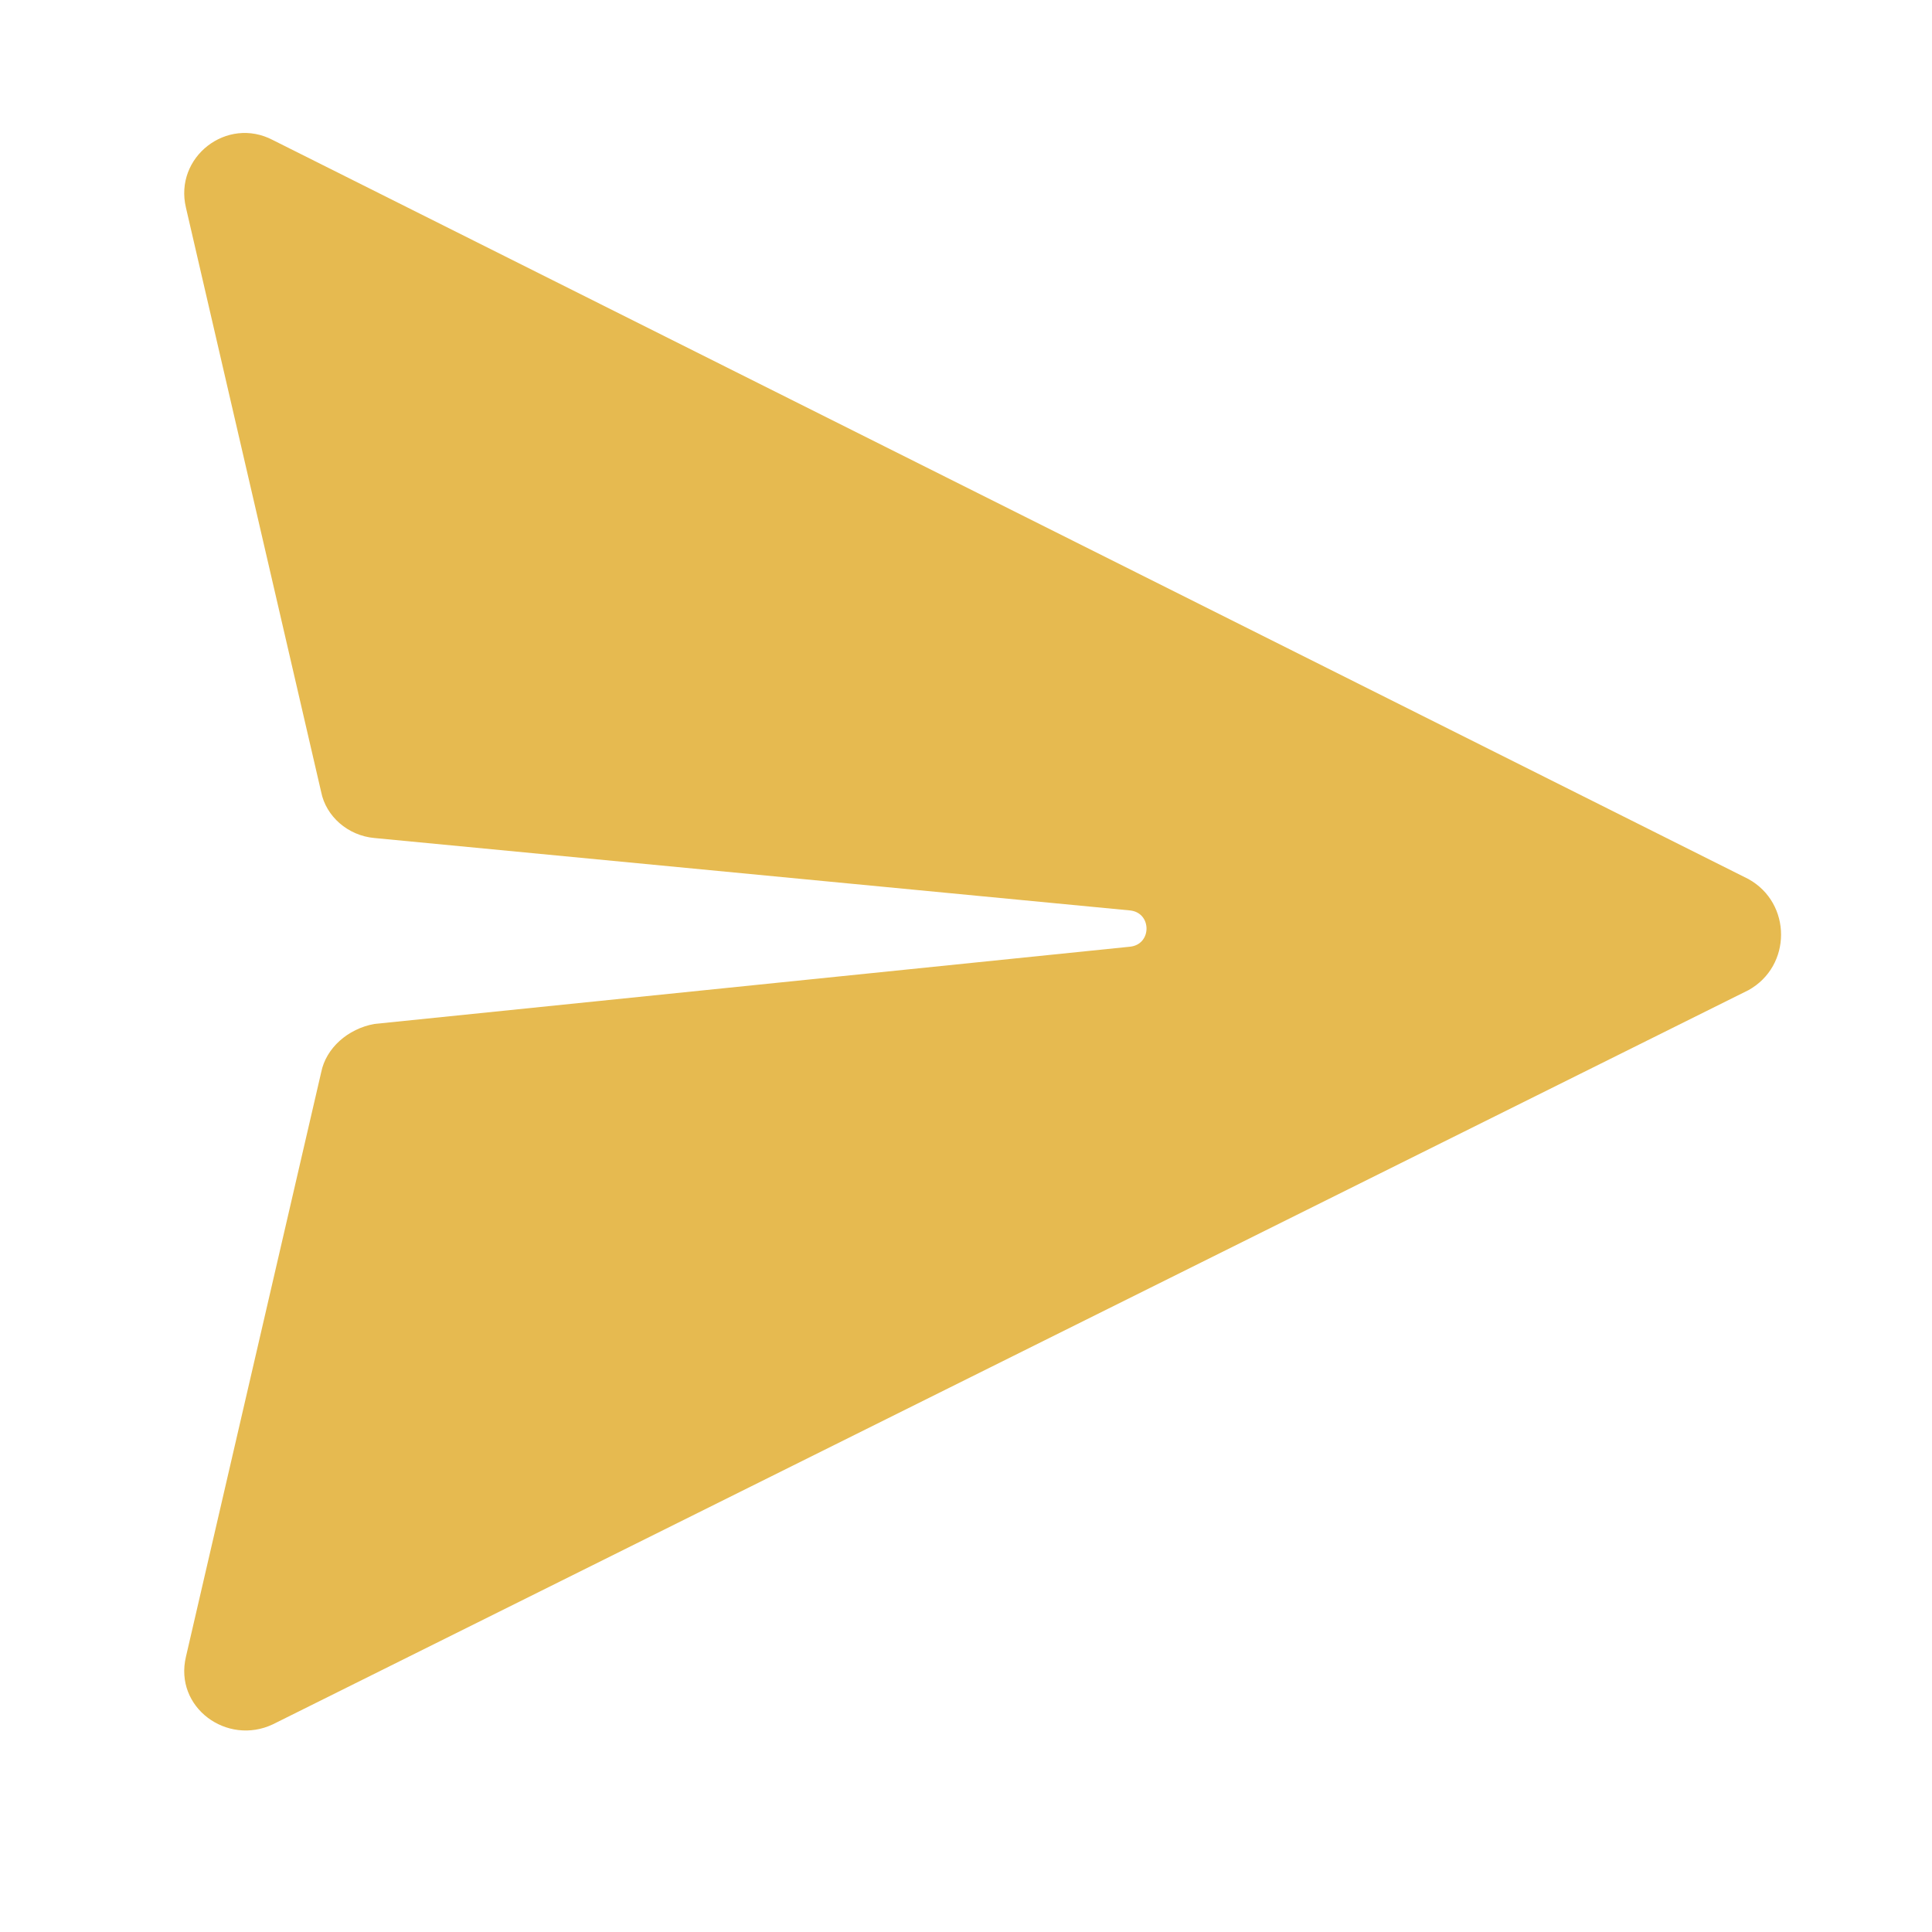 <?xml version="1.0" encoding="utf-8"?>
<!-- Generator: Adobe Illustrator 19.0.1, SVG Export Plug-In . SVG Version: 6.00 Build 0)  -->
<svg version="1.1" id="Слой_1" xmlns="http://www.w3.org/2000/svg" xmlns:xlink="http://www.w3.org/1999/xlink" x="0px" y="0px"
	 viewBox="0 0 80 80" style="enable-background:new 0 0 80 80;" xml:space="preserve">
<style type="text/css">
	.st0{fill:#E6BA50;}
</style>
<path class="st0" d="M7.7,68.6l5.6-24.2c0.2-1,1.1-1.8,2.2-2l31.3-3.2c0.9-0.1,0.9-1.4,0-1.5l-31.3-3c-1.1-0.1-2-0.9-2.2-1.9
	L7.7,8.6c-0.5-2.1,1.7-3.8,3.6-2.8l61.1,30.6c1.8,1,1.8,3.6,0,4.6L11.3,71.4C9.4,72.3,7.2,70.7,7.7,68.6z"/>
</svg>
